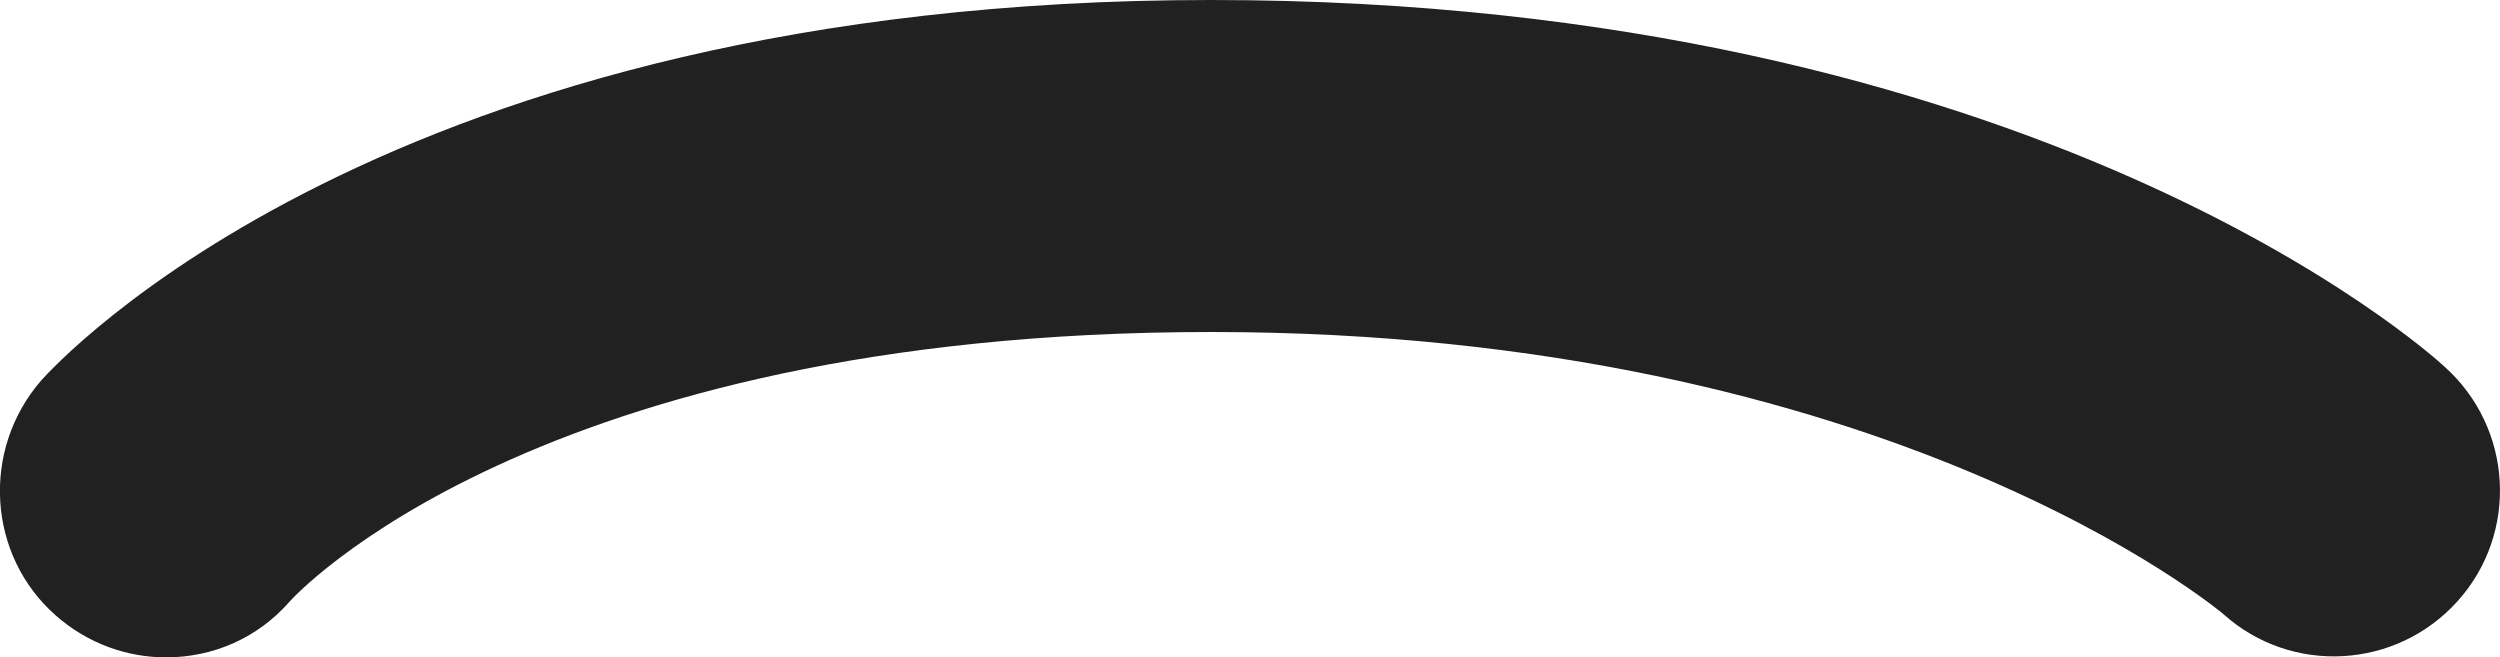 <?xml version="1.0" encoding="UTF-8"?>
<svg id="_レイヤー_2" data-name="レイヤー 2" xmlns="http://www.w3.org/2000/svg" viewBox="0 0 52.71 13.86">
  <defs>
    <style>
      .cls-1 {
        fill: #212121;
      }
    </style>
  </defs>
  <g id="_レイヤー_1-2" data-name="レイヤー 1">
    <path class="cls-1" d="M3.5,13.86c-.82,0-1.65-.29-2.32-.88-1.45-1.27-1.58-3.5-.31-4.96C1.16,7.7,8.11,0,25.53,0s25.66,7.41,26.01,7.73c1.44,1.29,1.57,3.5,.28,4.94s-3.5,1.57-4.94,.28c-.05-.04-7.04-5.95-21.34-5.95S6.16,12.62,6.11,12.68c-.69,.79-1.64,1.18-2.61,1.18Z"/>
  </g>
</svg>